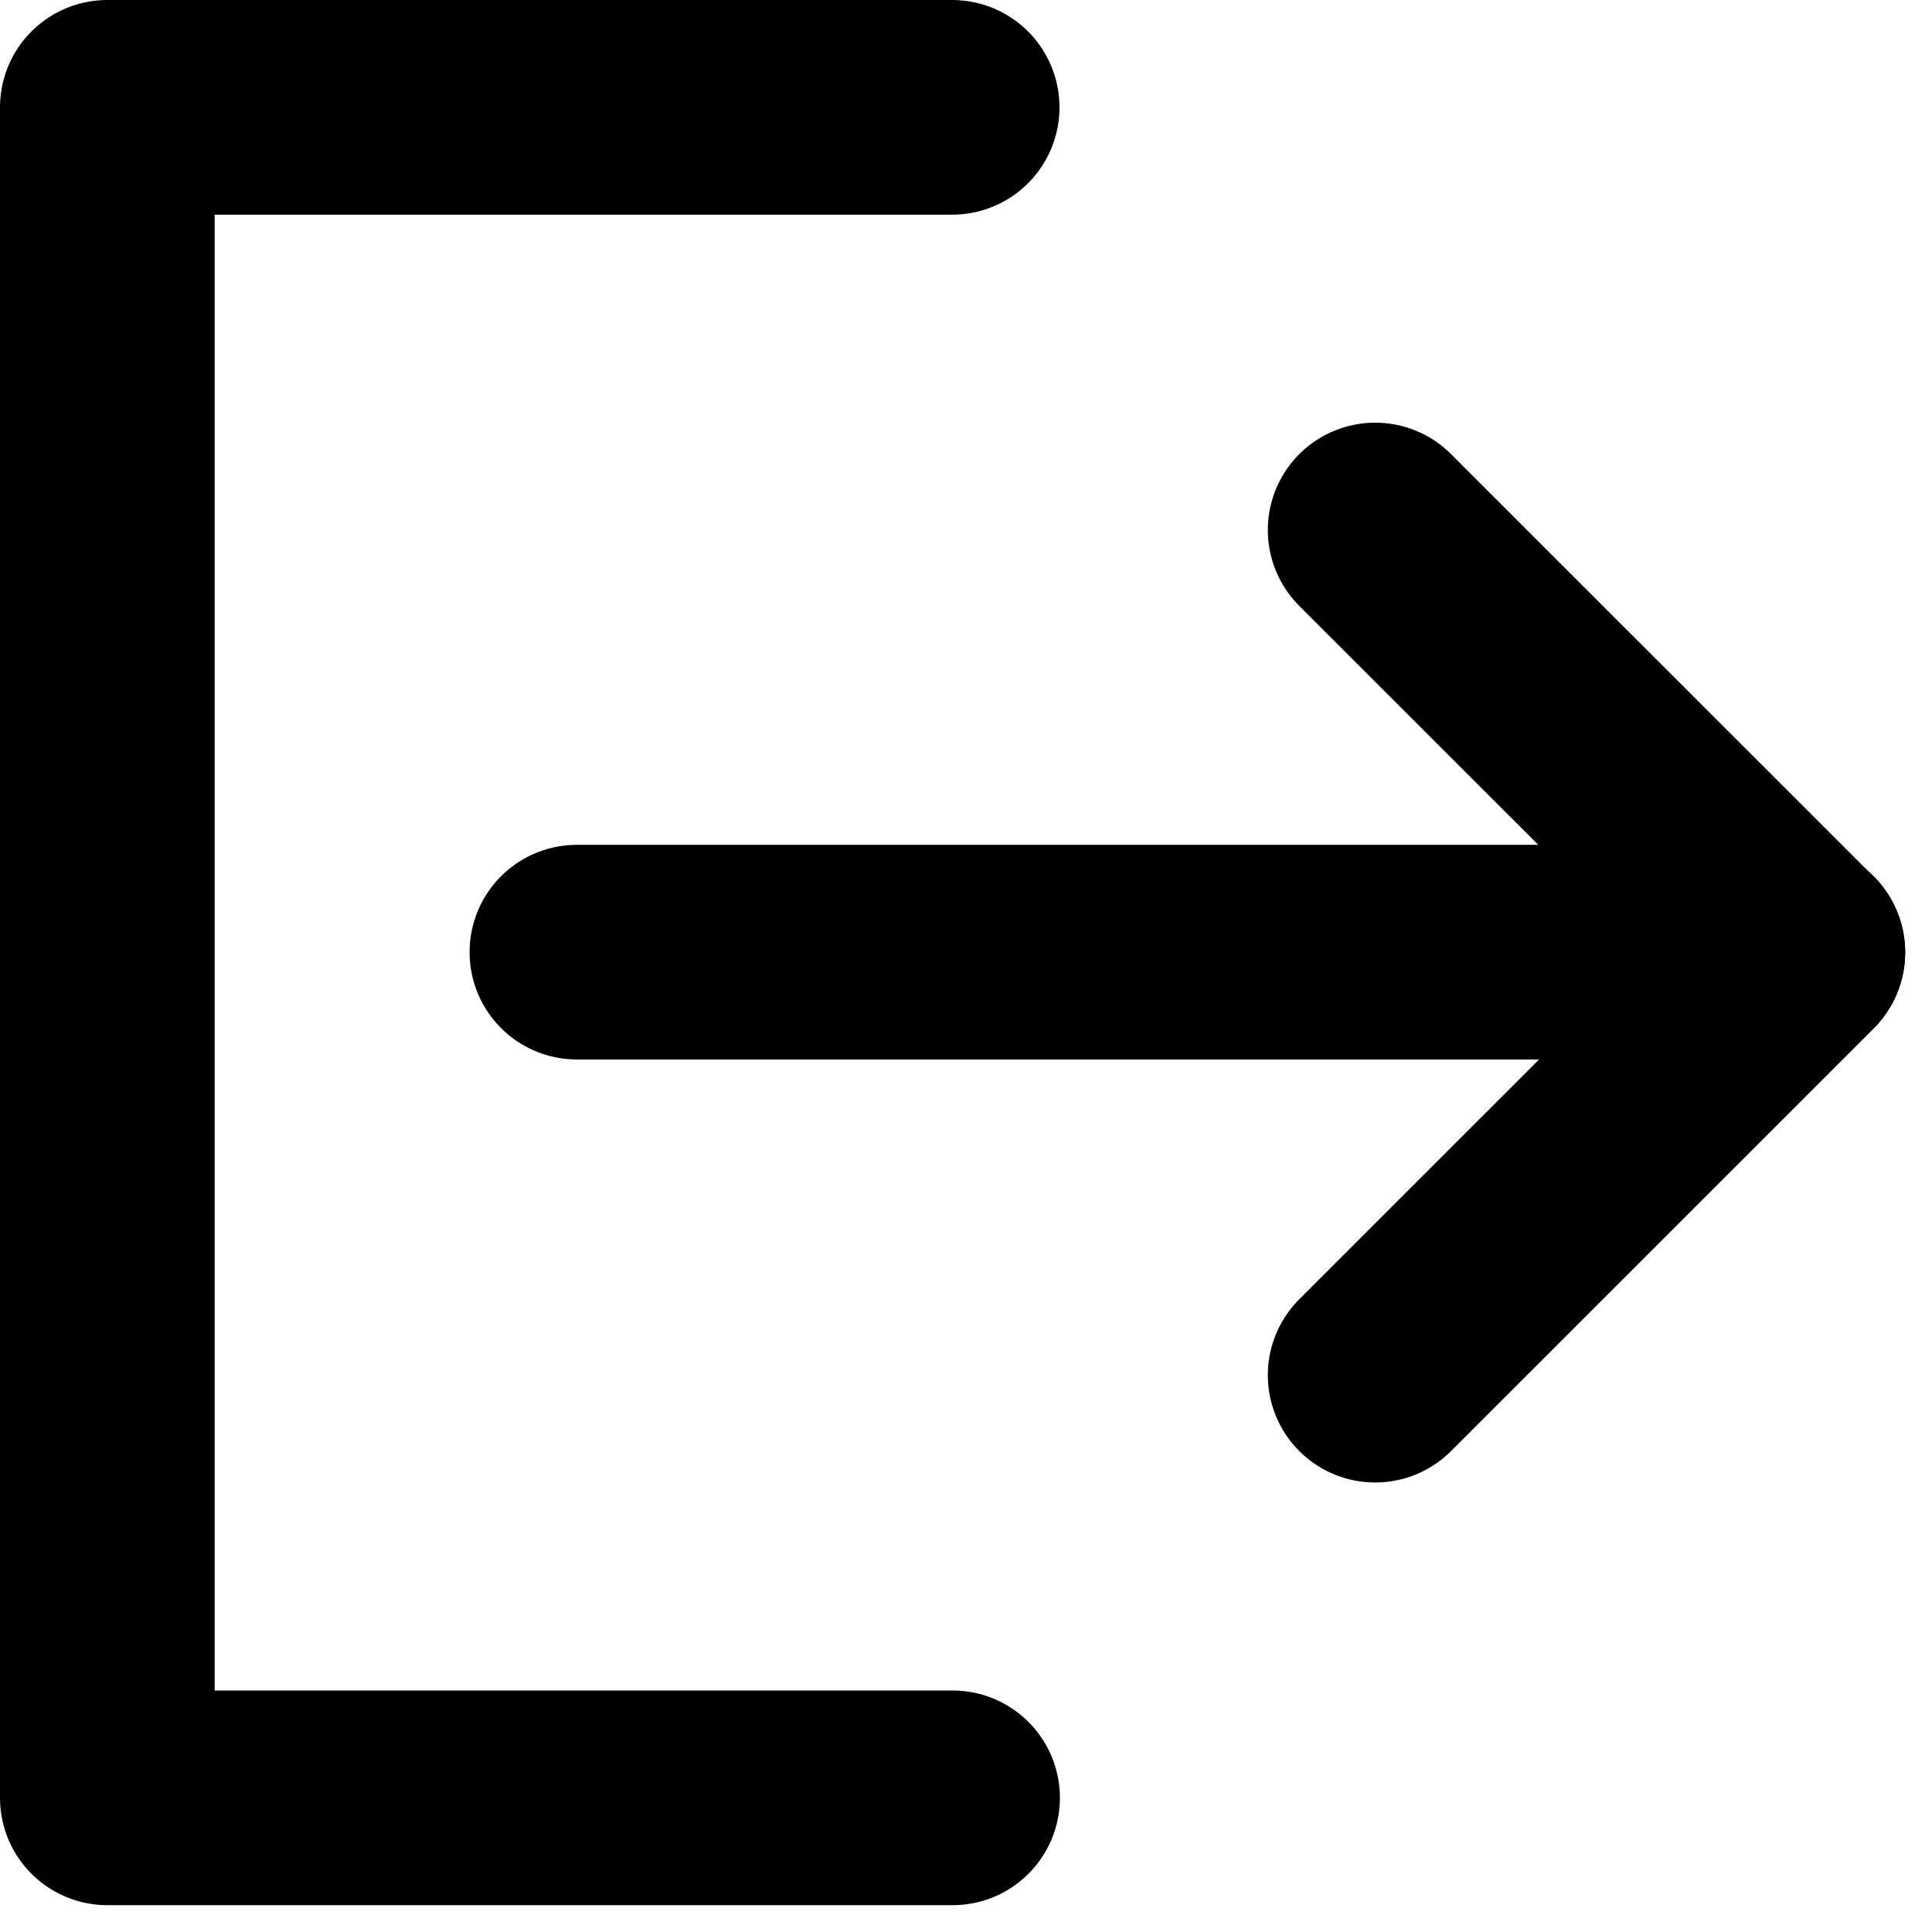 <svg width="18" height="18" viewBox="0 0 18 18" fill="none" xmlns="http://www.w3.org/2000/svg">
<path d="M8.871 1H1V16.75H8.875" stroke="black" stroke-width="2" stroke-linecap="round" stroke-linejoin="round"/>
<path d="M12.812 12.812L16.75 8.875L12.812 4.938" stroke="black" stroke-width="2" stroke-linecap="round" stroke-linejoin="round"/>
<path d="M5.375 8.871H16.75" stroke="black" stroke-width="2" stroke-linecap="round" stroke-linejoin="round"/>
</svg>
